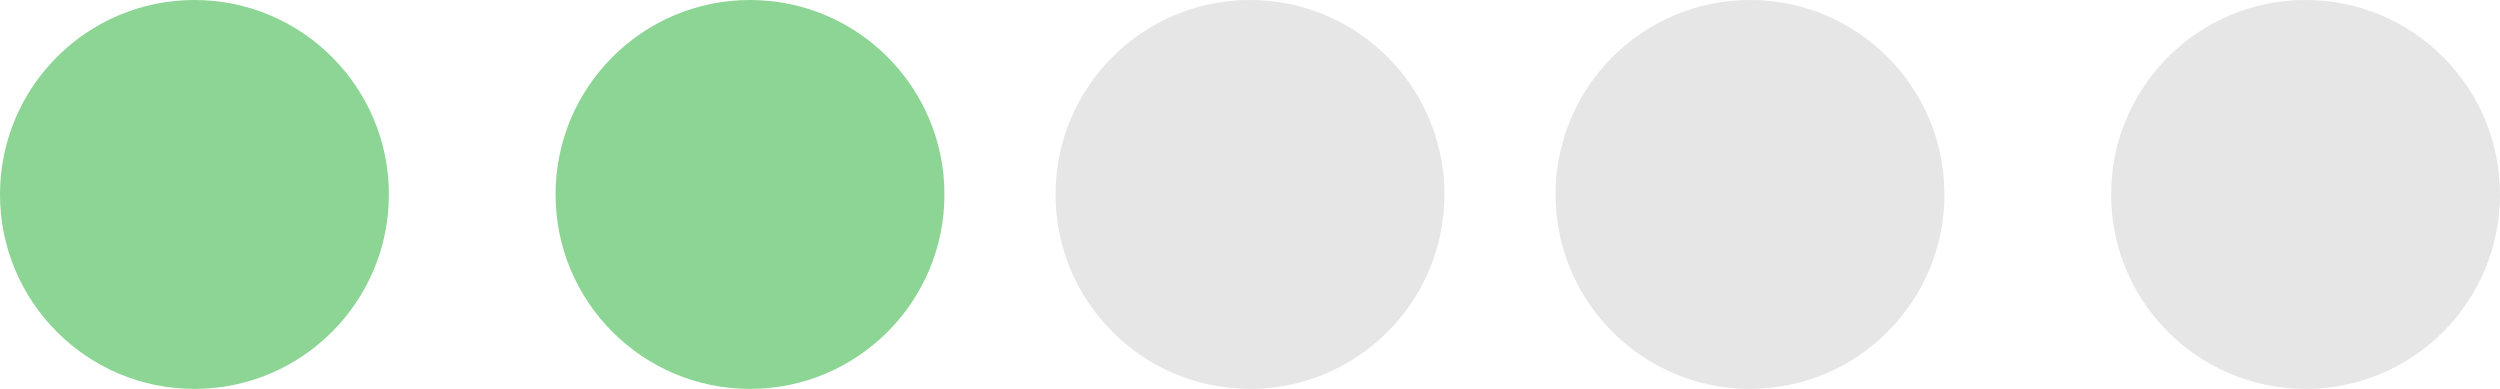 <svg id="Group_8618" data-name="Group 8618" xmlns="http://www.w3.org/2000/svg" width="45" height="7" viewBox="0 0 45 7">
  <g id="Component_133_21" data-name="Component 133 – 21">
    <circle id="Ellipse_272" data-name="Ellipse 272" cx="3.5" cy="3.5" r="3.5" fill="#8cd594"/>
  </g>
  <g id="Component_133_22" data-name="Component 133 – 22" transform="translate(10)">
    <circle id="Ellipse_272-2" data-name="Ellipse 272" cx="3.5" cy="3.5" r="3.5" fill="#8cd594"/>
  </g>
  <g id="Component_133_23" data-name="Component 133 – 23" transform="translate(19)">
    <circle id="Ellipse_272-3" data-name="Ellipse 272" cx="3.5" cy="3.5" r="3.5" fill="#e6e6e6"/>
  </g>
  <g id="Component_133_24" data-name="Component 133 – 24" transform="translate(28)">
    <circle id="Ellipse_272-4" data-name="Ellipse 272" cx="3.5" cy="3.5" r="3.5" fill="#e6e6e6"/>
  </g>
  <g id="Component_133_25" data-name="Component 133 – 25" transform="translate(38)">
    <circle id="Ellipse_272-5" data-name="Ellipse 272" cx="3.5" cy="3.5" r="3.5" fill="#e6e6e6"/>
  </g>
</svg>

